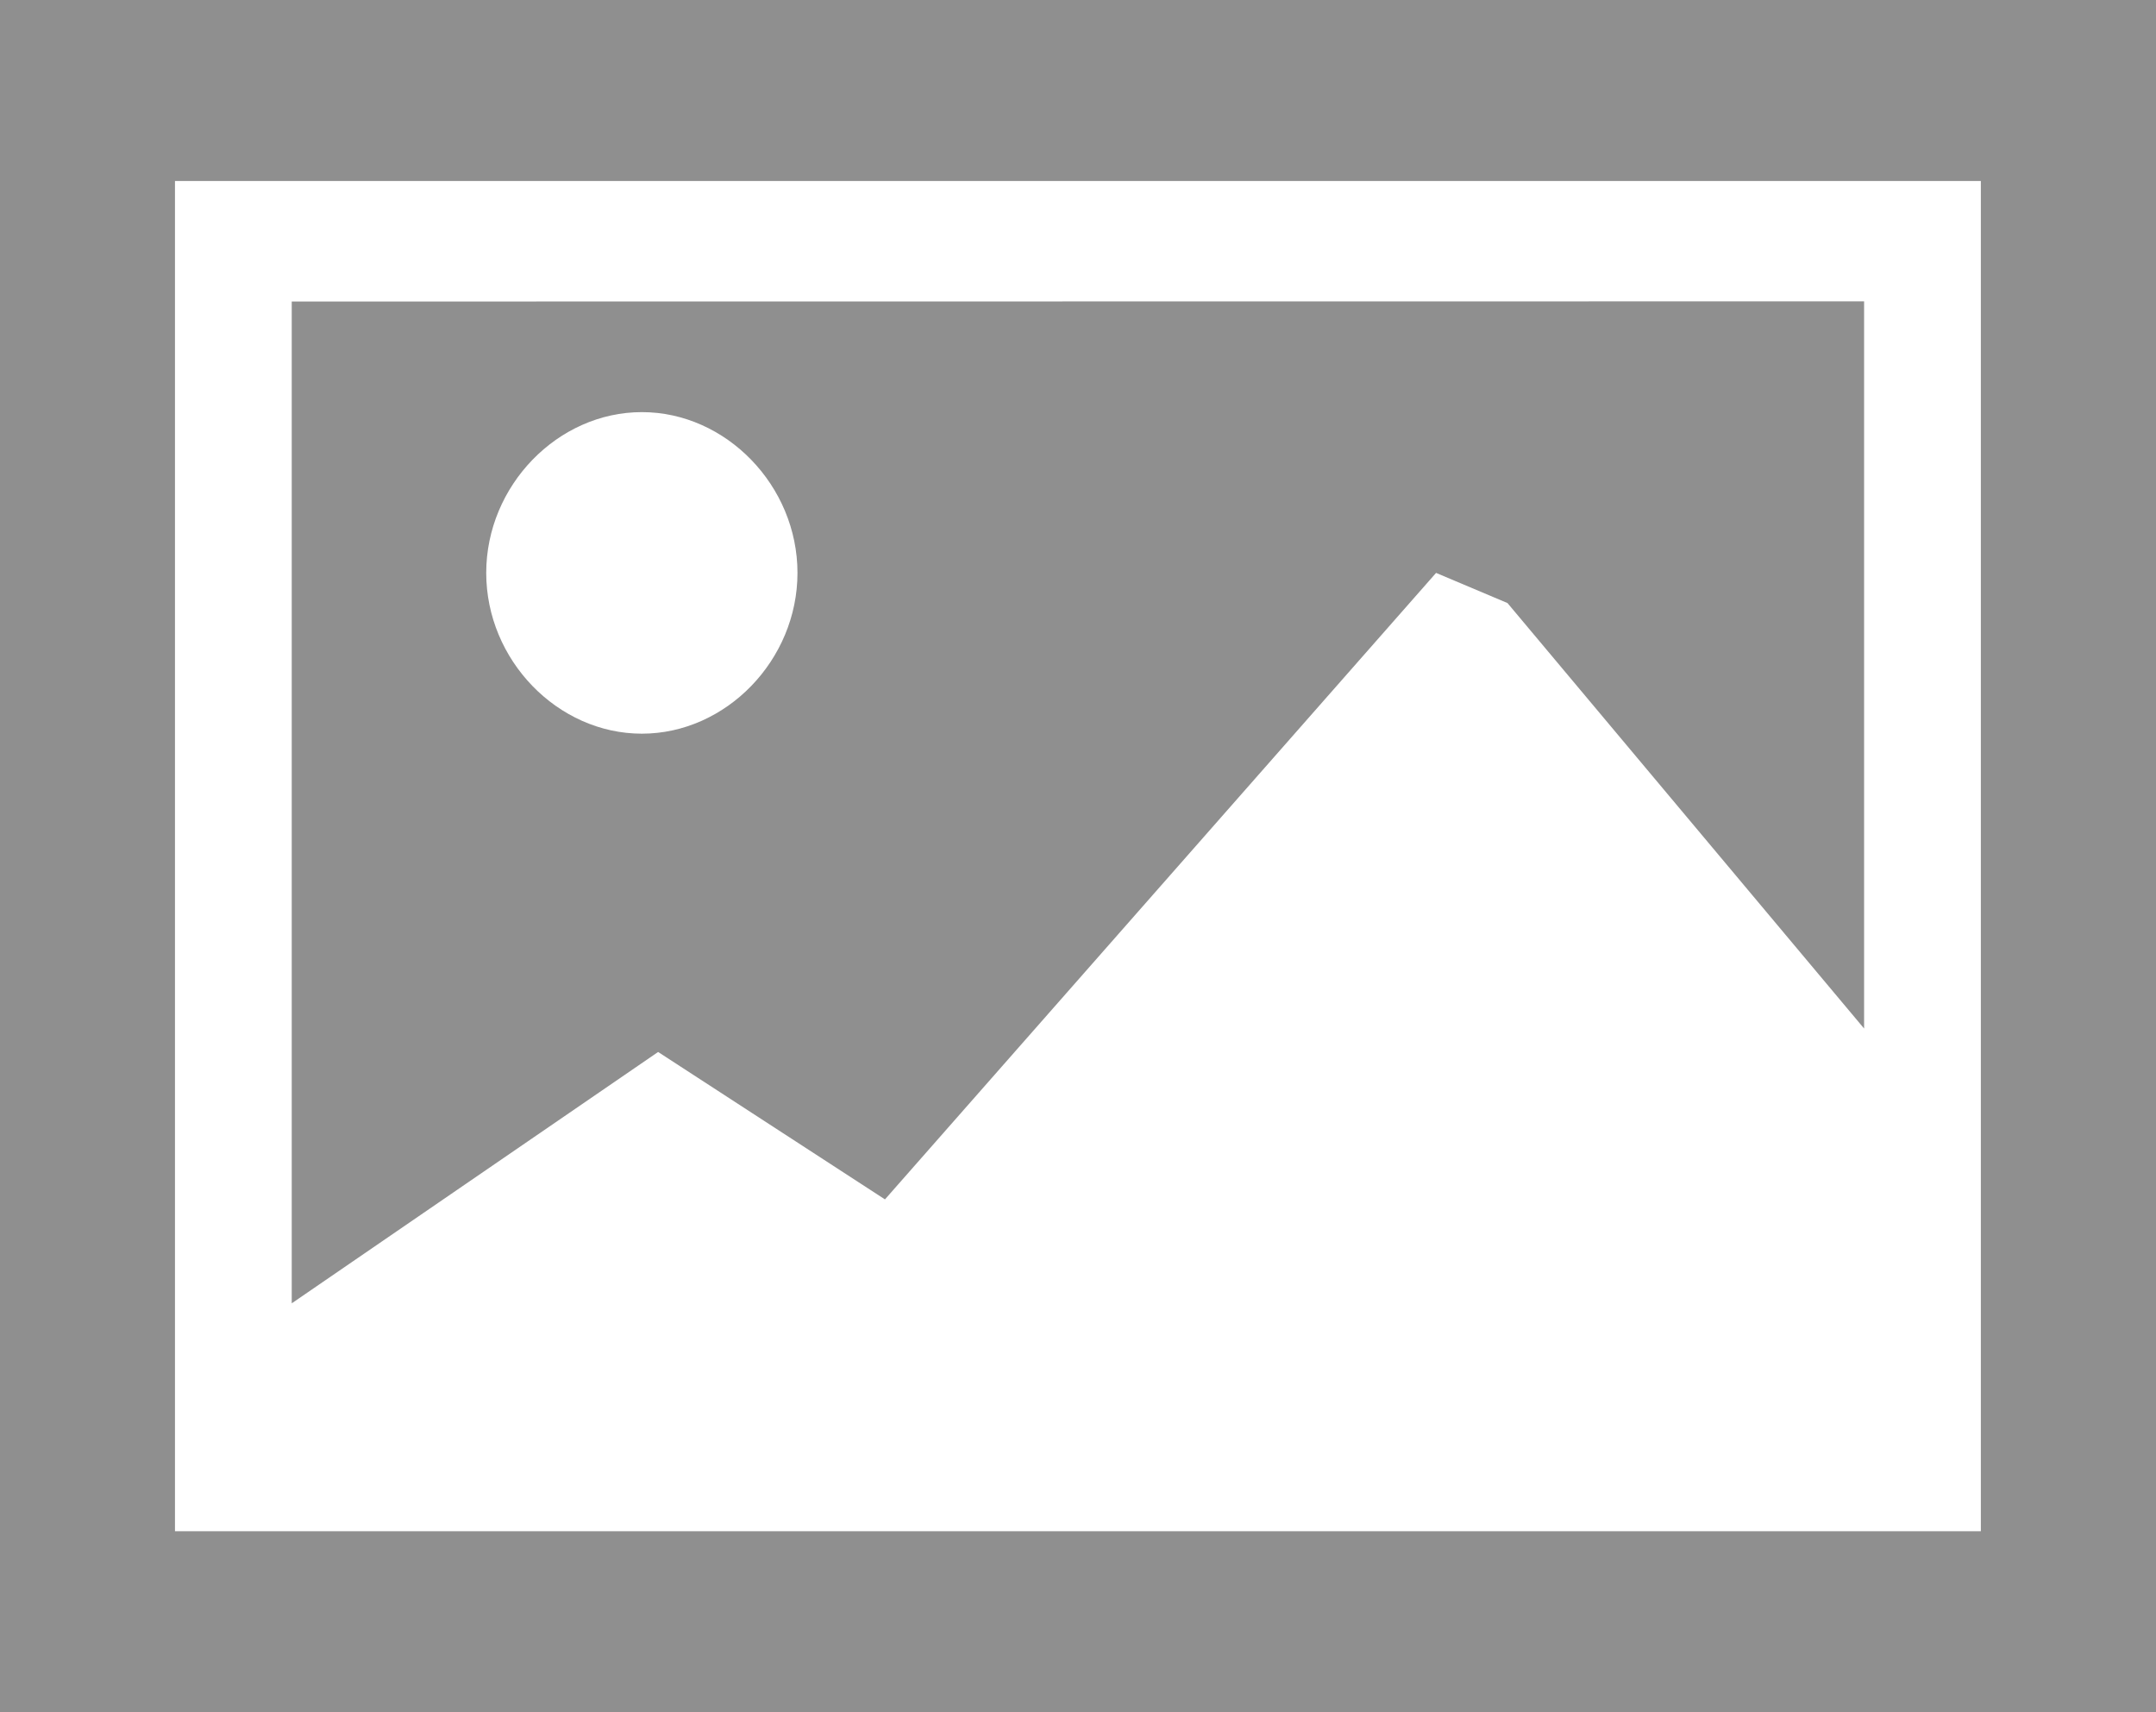 <?xml version="1.0" encoding="UTF-8" standalone="no"?>
<svg
   xmlns:dc="http://purl.org/dc/elements/1.1/"
   xmlns:cc="http://creativecommons.org/ns#"
   xmlns:rdf="http://www.w3.org/1999/02/22-rdf-syntax-ns#"
   xmlns:svg="http://www.w3.org/2000/svg"
   xmlns:sodipodi="http://sodipodi.sourceforge.net/DTD/sodipodi-0.dtd"
   xmlns:inkscape="http://www.inkscape.org/namespaces/inkscape"
   xmlns="http://www.w3.org/2000/svg"
   version="1.1"
   x="0px"
   y="0px"
   viewBox="2.125 73.247 12.593 10"
   enable-background="new 2.125 73.247 100 84.504"
   xml:space="preserve"
   id="svg5242"
   sodipodi:docname="photos-sm.svg"
   inkscape:version="0.92.1 r15371"
   width="12.593"
   height="10"><defs
     id="defs5246" /><sodipodi:namedview
     pagecolor="#ffffff"
     bordercolor="#666666"
     borderopacity="1"
     objecttolerance="10"
     gridtolerance="10"
     guidetolerance="10"
     inkscape:pageopacity="0"
     inkscape:pageshadow="2"
     inkscape:window-width="1920"
     inkscape:window-height="1019"
     id="namedview5244"
     showgrid="false"
     inkscape:zoom="4.4684276"
     inkscape:cx="20.9356"
     inkscape:cy="39.02486"
     inkscape:window-x="0"
     inkscape:window-y="27"
     inkscape:window-maximized="1"
     inkscape:current-layer="svg5242" /><path
     id="path5236"
     style="fill:#8f8f8f;fill-opacity:1;stroke-width:0.159"
     d="m 3.829,75.008 v 5.851 l 2.14,-1.468 1.325,0.861 3.219,-3.659 0.417,0.176 2.083,2.485 v -4.247 z m 2.045,2.524 c -0.492,0 -0.909,-0.43 -0.909,-0.939 0,-0.509 0.417,-0.939 0.909,-0.939 0.492,0 0.909,0.43 0.909,0.939 0,0.509 -0.417,0.939 -0.909,0.939 z M 2.125,73.247 v 10 h 12.593 v -10 l -5.98,-7.8e-5 z m 11.57,8.943 H 3.147 V 74.304 H 13.695 Z"
     inkscape:connector-curvature="0" /></svg>